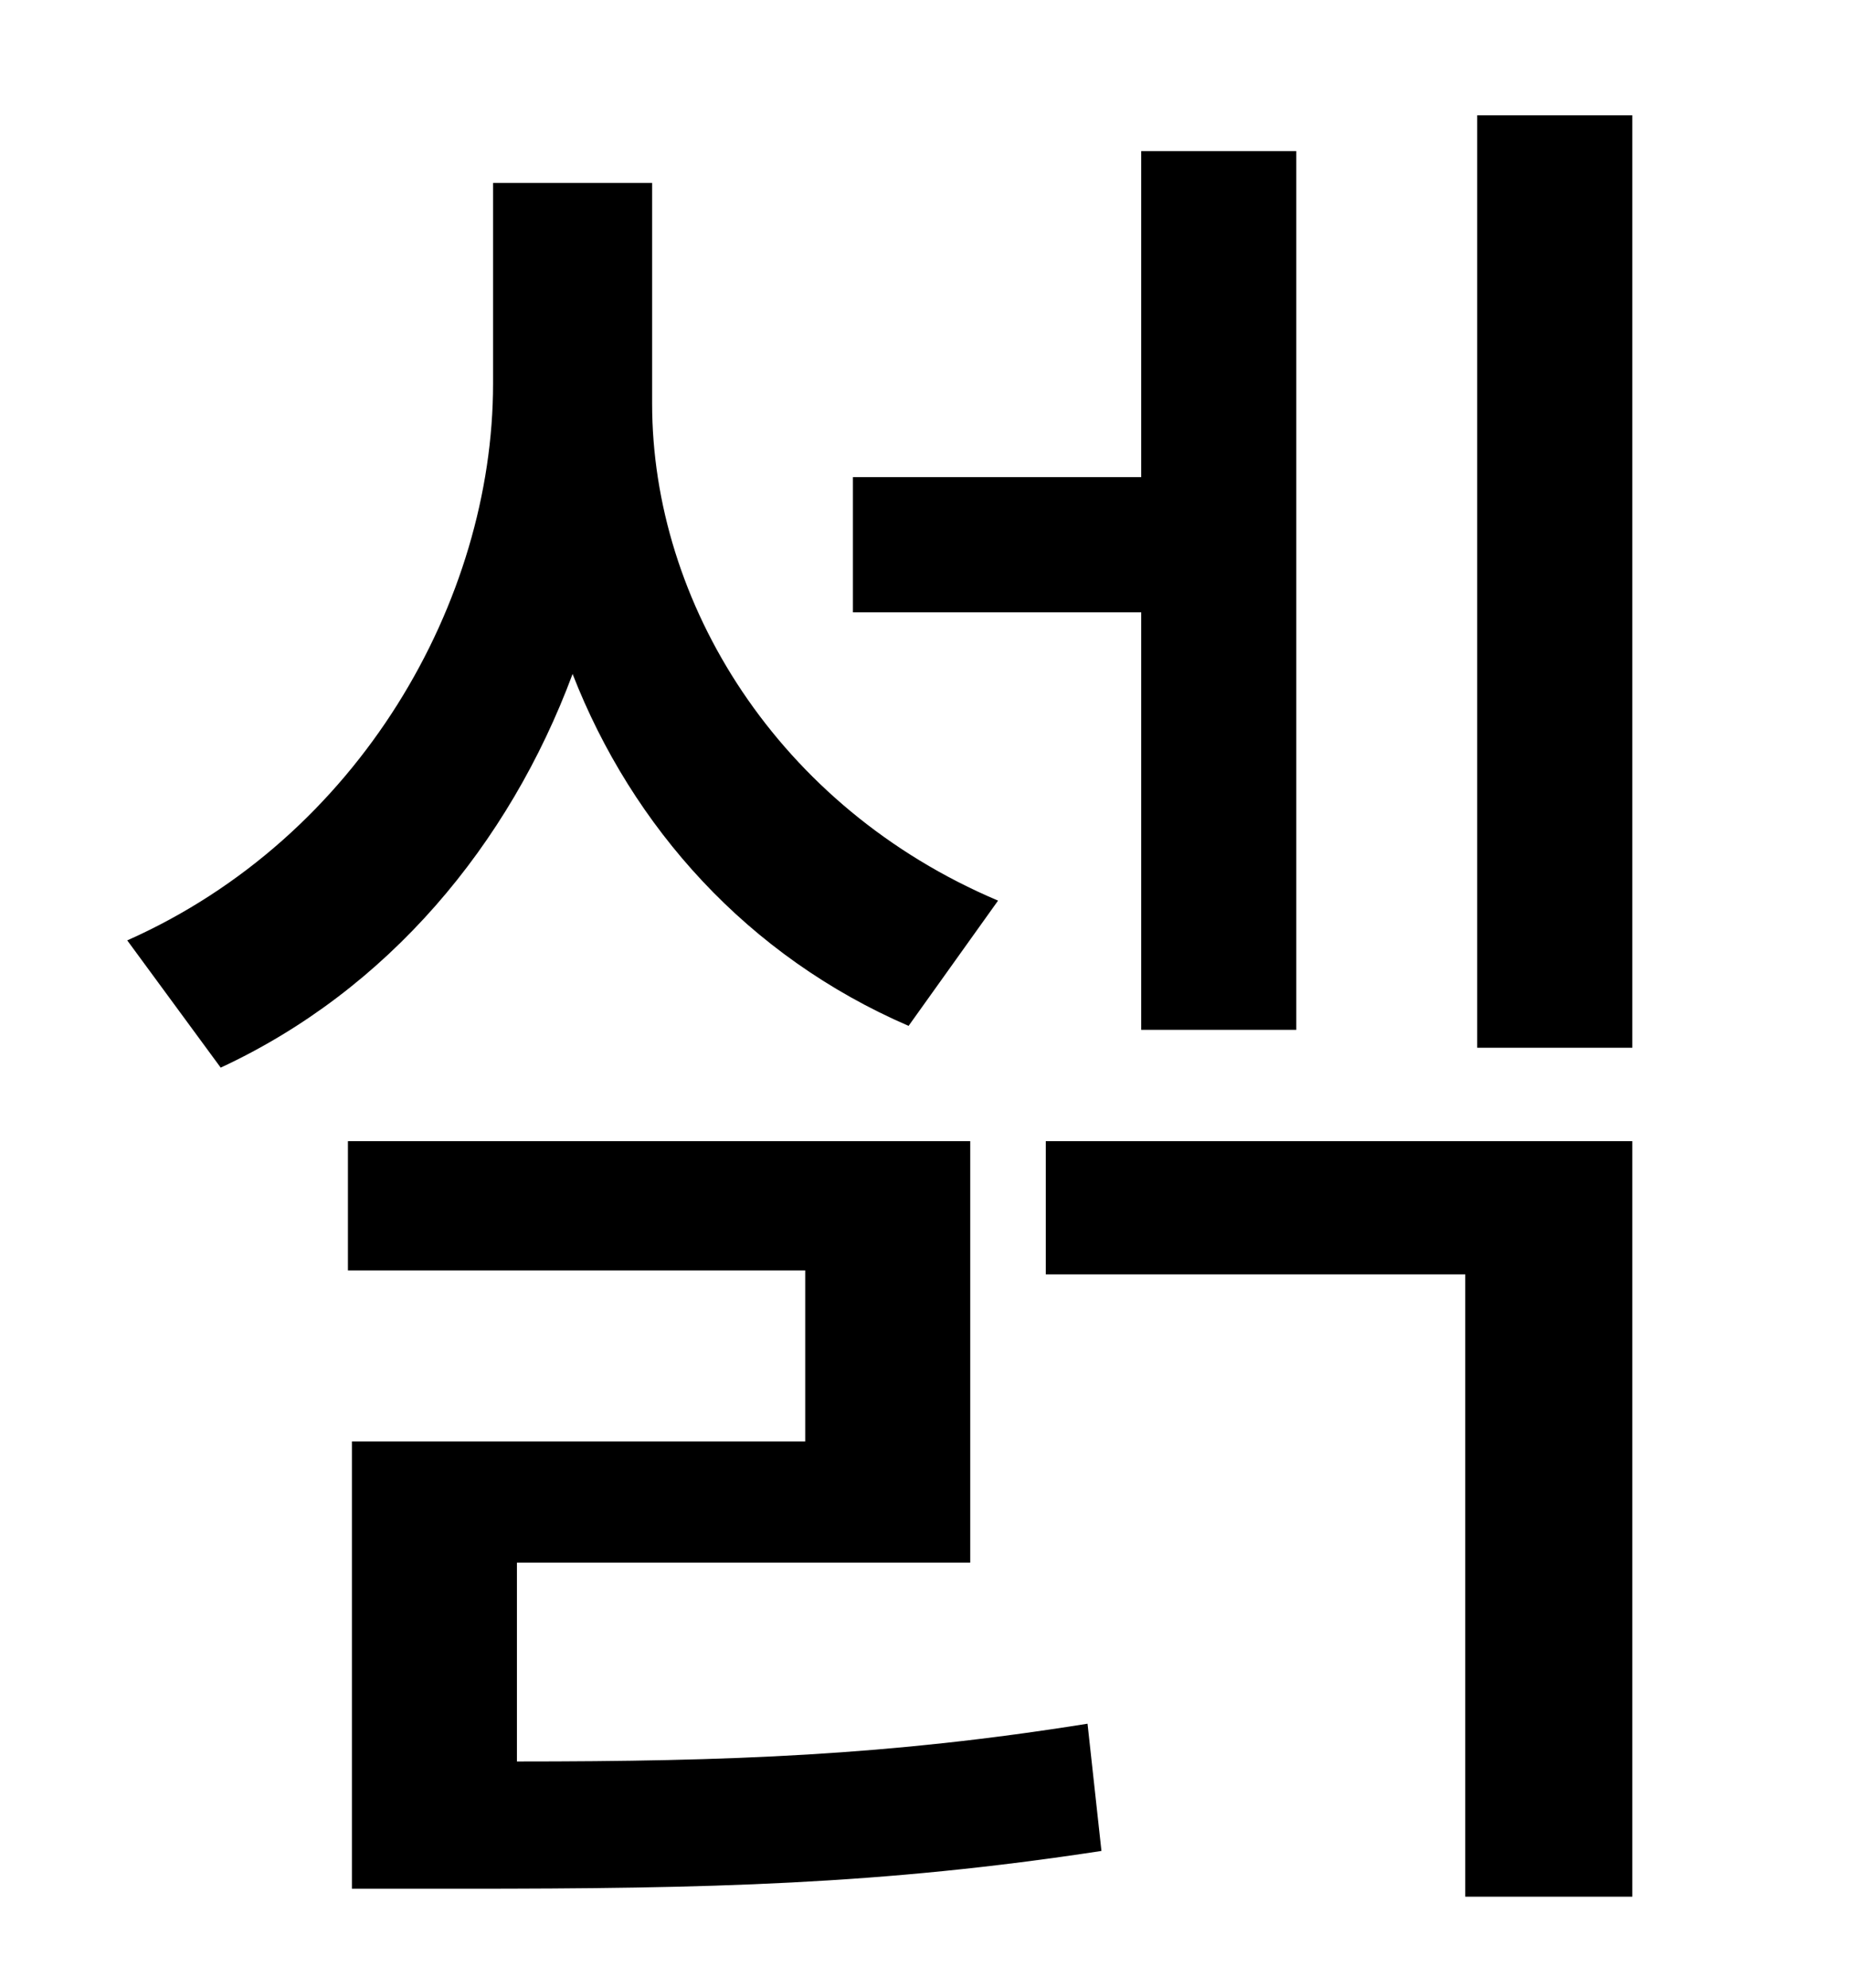 <?xml version="1.0" standalone="no"?>
<!DOCTYPE svg PUBLIC "-//W3C//DTD SVG 1.1//EN" "http://www.w3.org/Graphics/SVG/1.1/DTD/svg11.dtd" >
<svg xmlns="http://www.w3.org/2000/svg" xmlns:xlink="http://www.w3.org/1999/xlink" version="1.1" viewBox="-10 0 930 1000">
   <path fill="currentColor"
d="M564 518v-210h-145v-68h145v-164h78v442h-78zM492 453l-45 63c-81 -35 -139 -100 -169 -177c-32 86 -93 159 -177 198l-47 -64c117 -52 184 -171 184 -280v-101h80v111c0 100 63 203 174 250zM250 786v100c107 0 187 -3 287 -19l7 64c-111 17 -198 19 -321 19h-56v-225
h228v-86h-230v-65h313v212h-228zM516 641v-67h295v380h-84v-313h-211zM733 58h78v469h-78v-469z" />
</svg>
